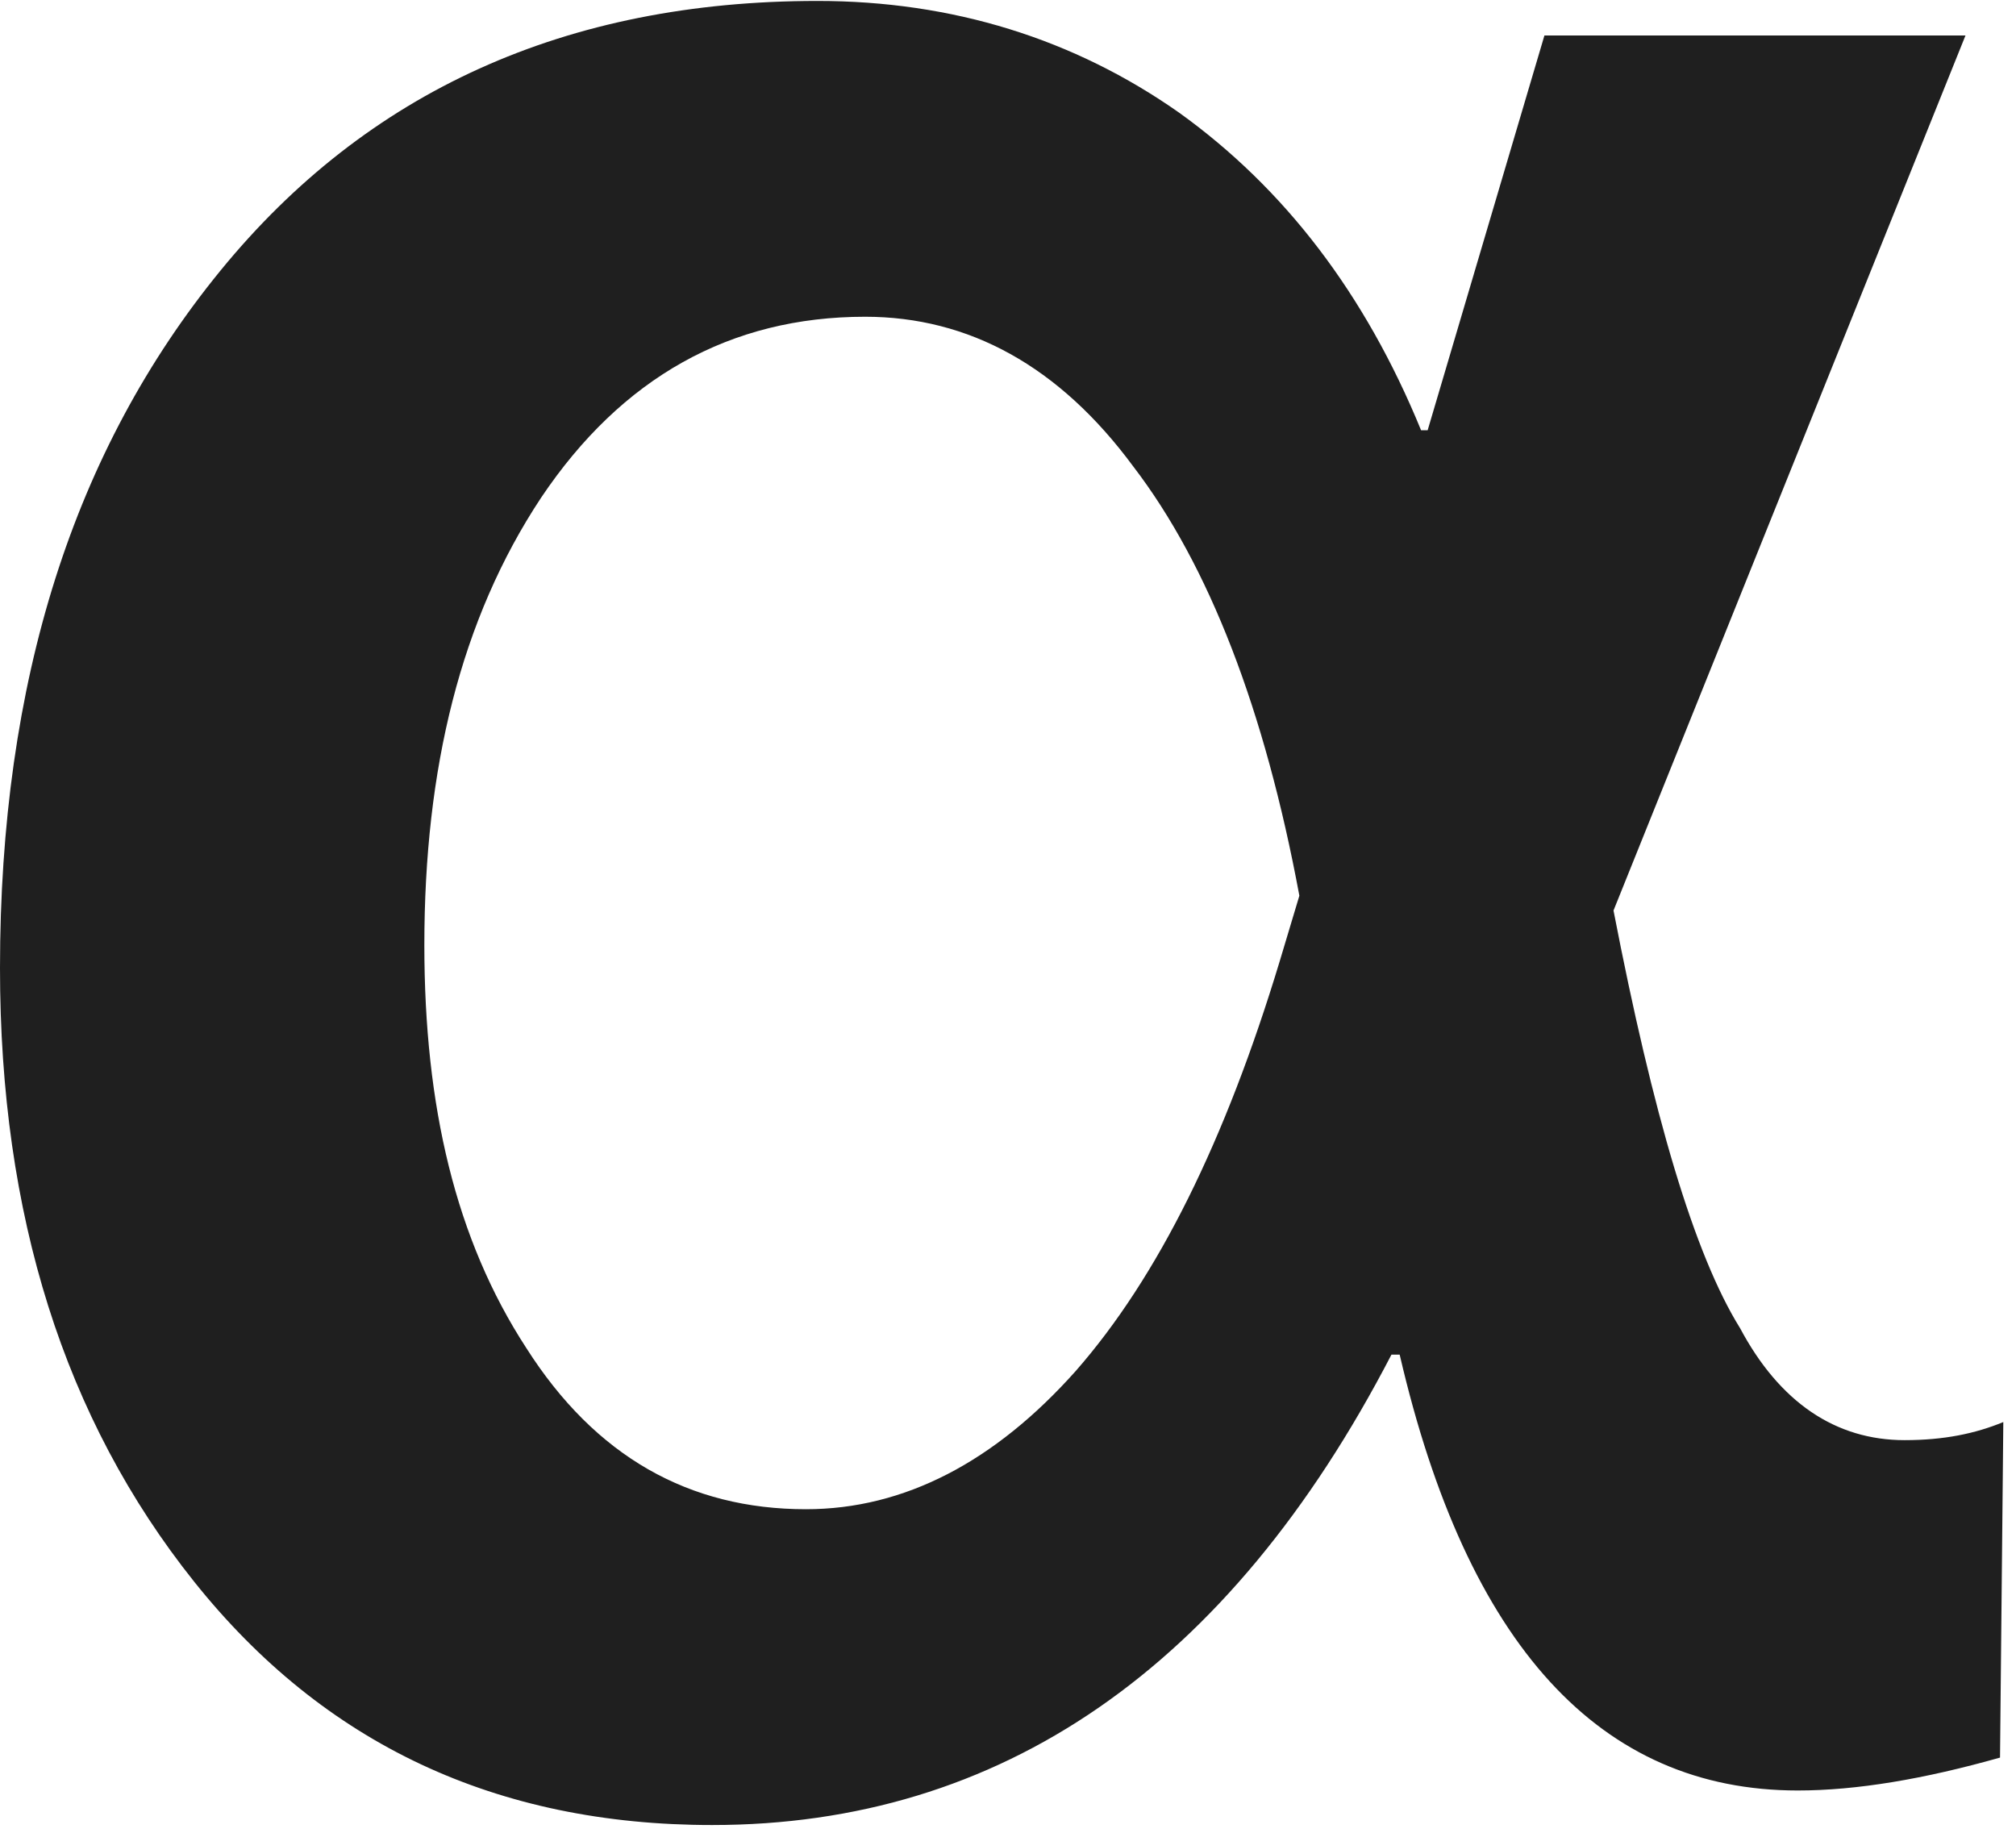 <svg width="143" height="130" viewBox="0 0 143 130" fill="none" xmlns="http://www.w3.org/2000/svg">
<path d="M141.867 124.667C136.5 126.183 131.717 127 127.517 127C113.517 127 104.067 116.733 99.283 96.083H98.7C87.15 118.367 70.933 129.45 50.517 129.45C35.233 129.45 22.983 123.733 13.767 112.183C4.55 100.633 0 86.167 0 68.667C0 48.25 5.25 31.917 15.633 19.2C26.017 6.483 40.133 0.067 57.983 0.067C67.55 0.067 76.183 2.75 83.65 8C91.117 13.367 96.833 20.833 100.8 30.517H101.267L109.55 2.517H139.417L114.45 64.583C117.25 79.05 120.167 88.967 123.433 94.217C126.233 99.467 130.2 102.15 135.1 102.15C137.9 102.15 140.117 101.683 142.1 100.867L141.867 124.667ZM92.167 63.533C89.717 50.35 85.75 40.083 80.383 33.083C75.133 25.967 68.717 22.467 61.367 22.467C51.8 22.467 44.1 26.783 38.383 35.3C32.667 43.933 30.1 54.55 30.1 67.033C30.1 78.467 32.317 87.917 37.333 95.617C42.233 103.317 48.883 107.05 57.167 107.05C64.167 107.05 70.583 103.667 76.3 97.25C82.133 90.6 86.917 80.917 90.767 68.2L92.167 63.533V63.533Z" fill="#1F1F1F"/>
</svg>
